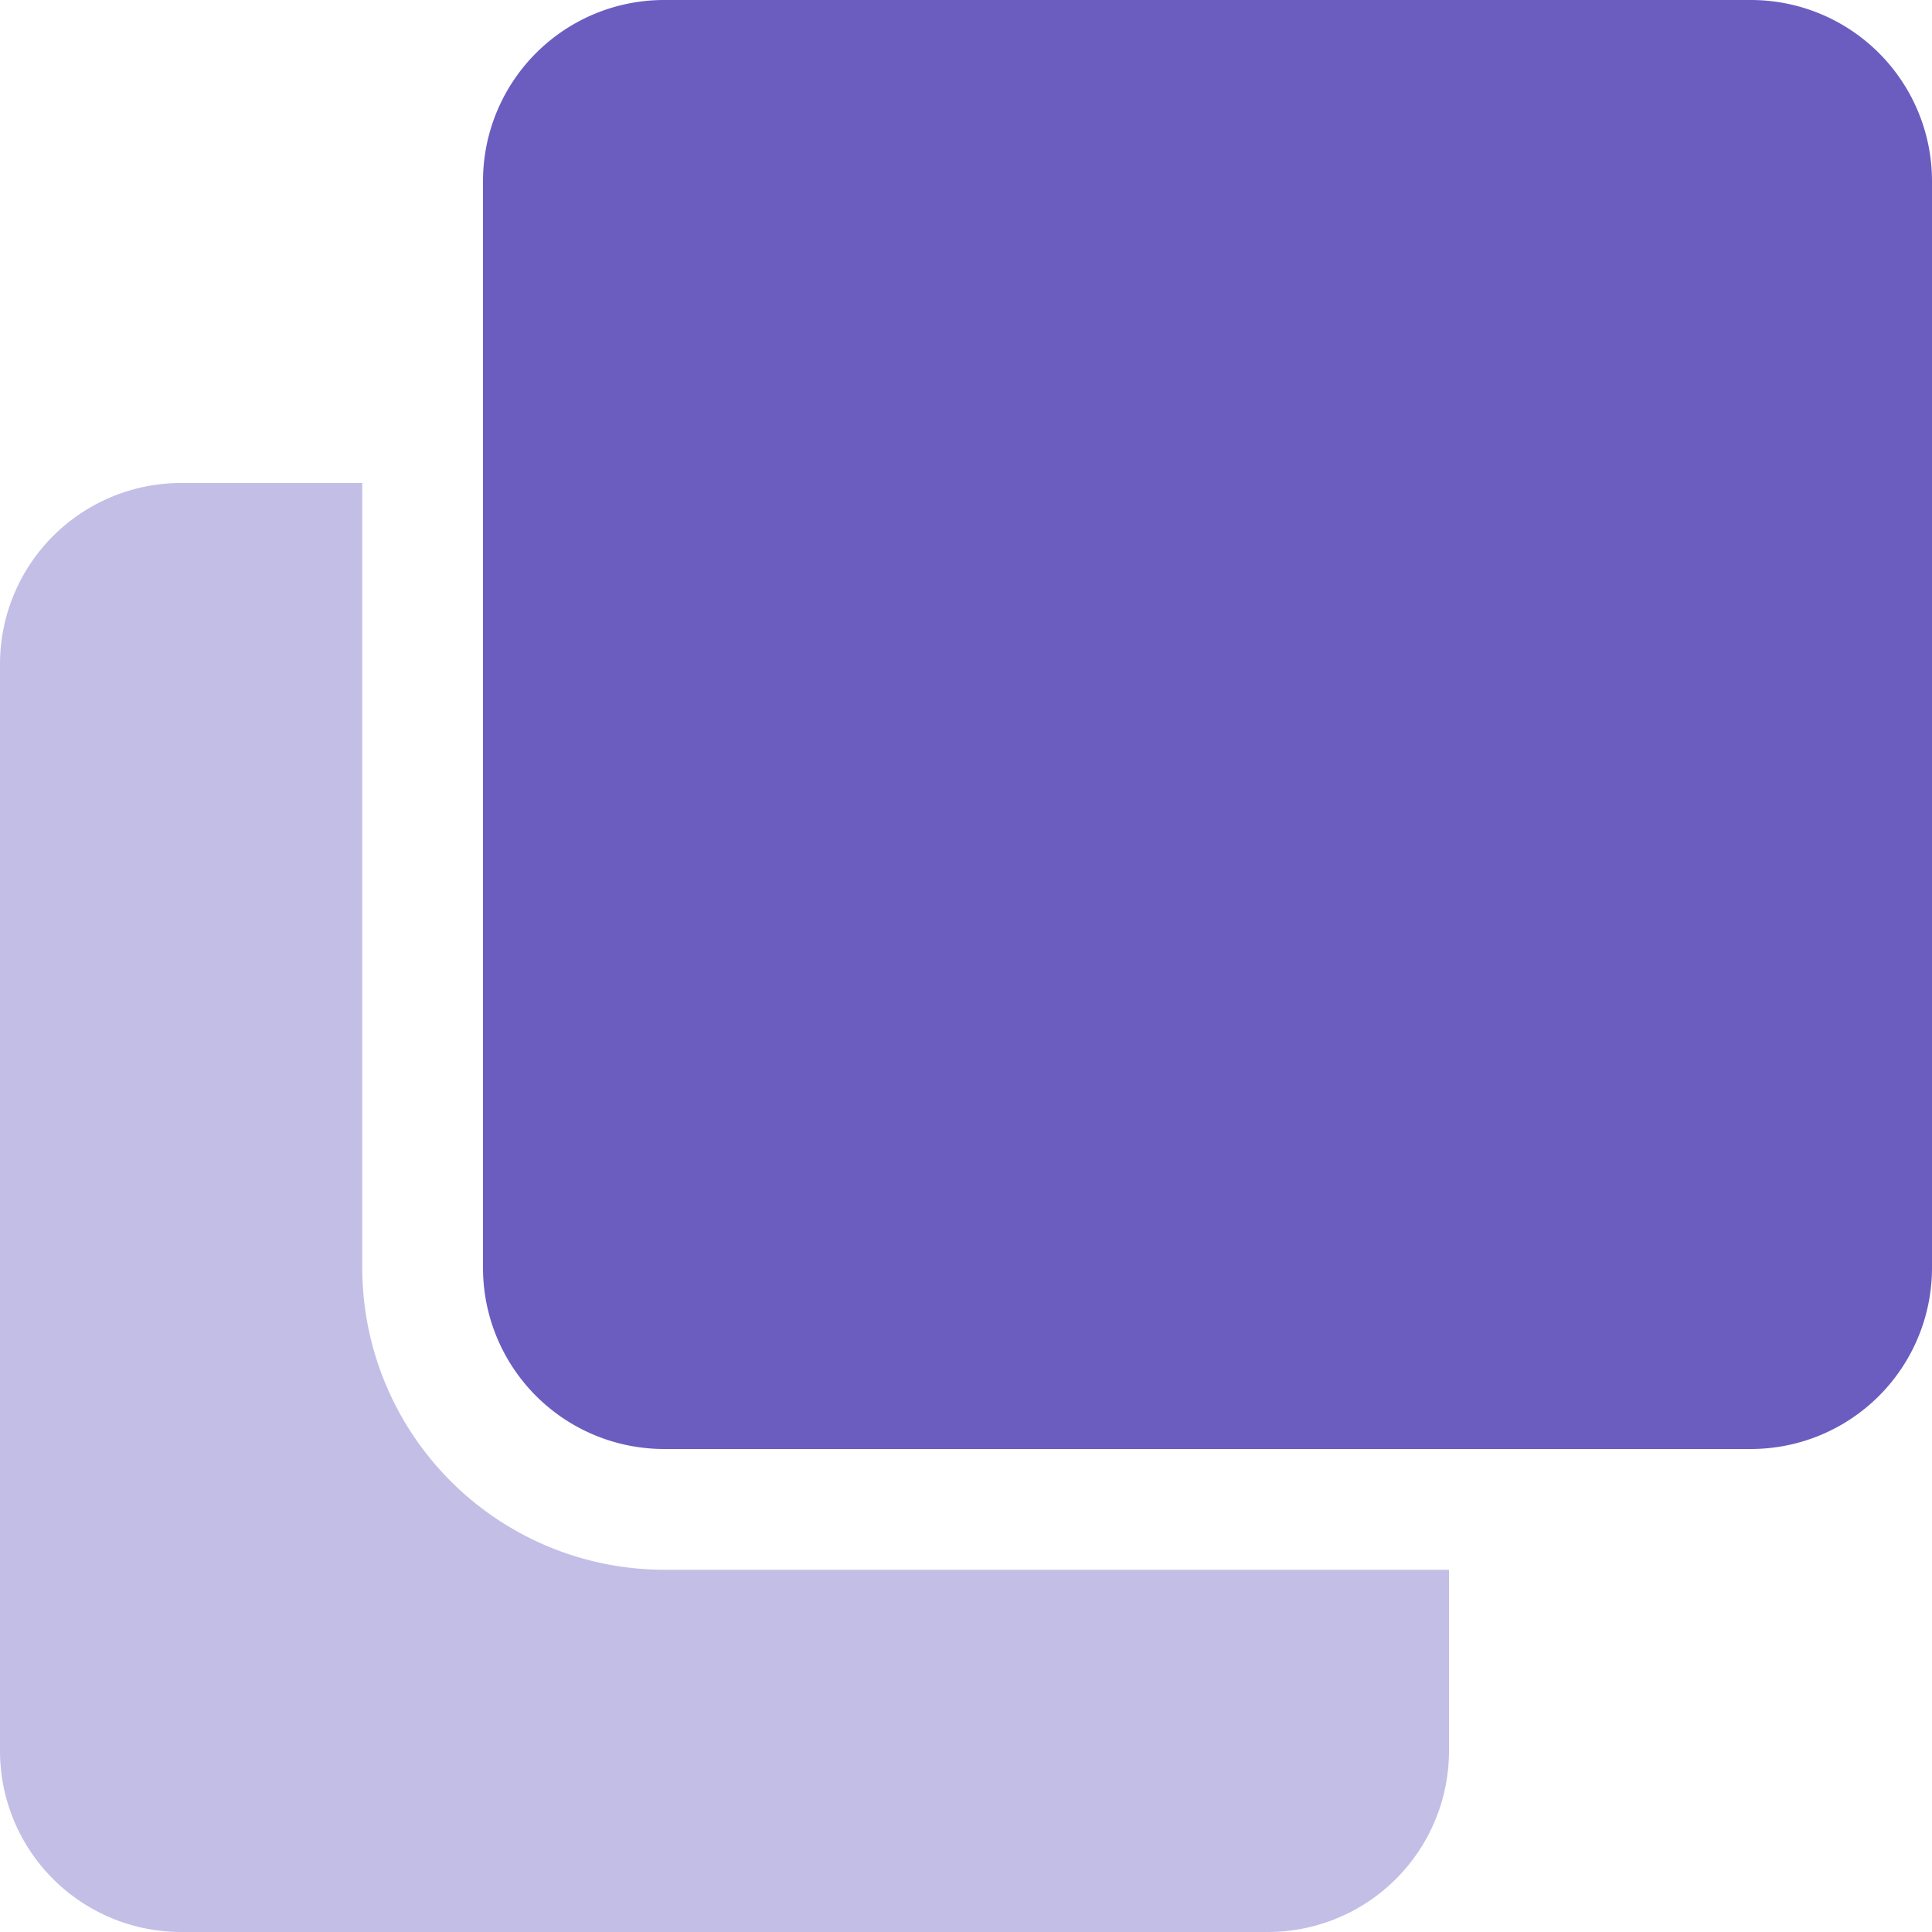 <svg aria-hidden="true" focusable="false" data-prefix="fad" data-icon="clone" class="svg-inline--fa fa-clone fa-w-16" role="img" xmlns="http://www.w3.org/2000/svg" viewBox="0 0 512 512"><g class="fa-group"><path class="fa-secondary" fill="#6b5dc0" d="M48 512a48 48 0 0 1-48-48V176a48 48 0 0 1 48-48h48v208a80.09 80.09 0 0 0 80 80h208v48a48 48 0 0 1-48 48H48z" opacity="0.4"></path><path class="fa-primary" fill="#6b5dc0" d="M512 48v288a48 48 0 0 1-48 48H176a48 48 0 0 1-48-48V48a48 48 0 0 1 48-48h288a48 48 0 0 1 48 48z"></path></g></svg>